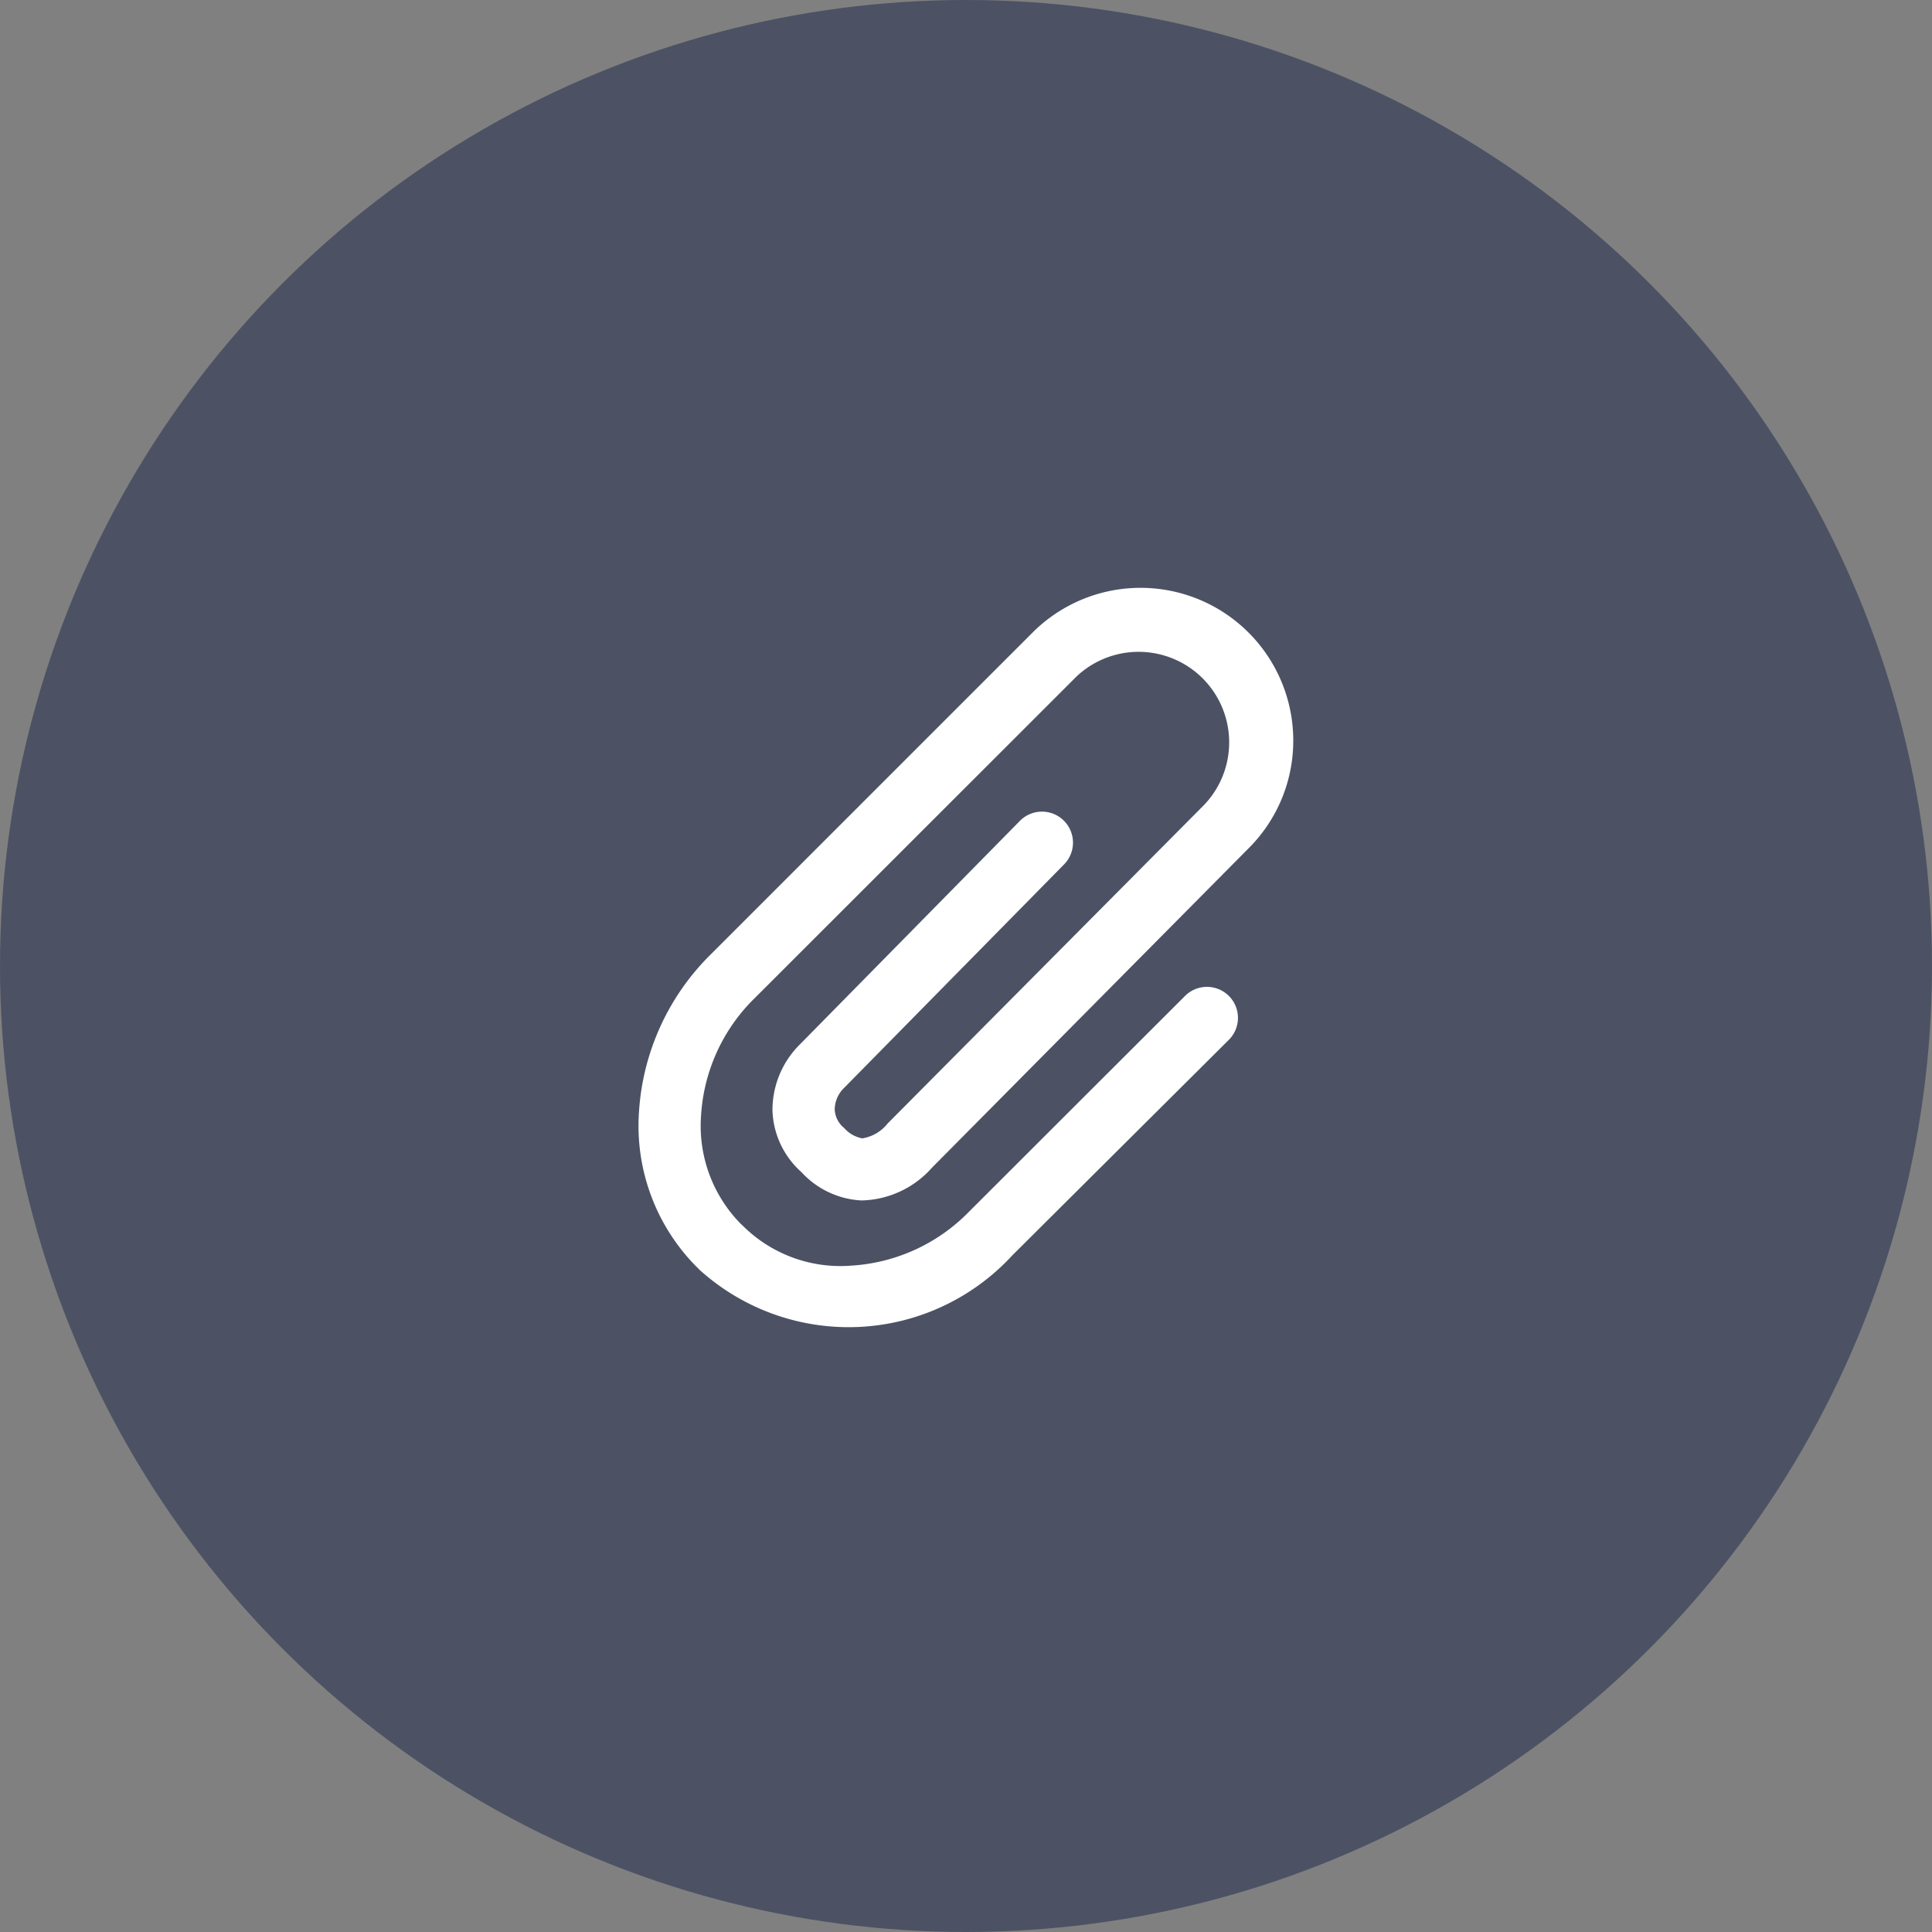 <svg xmlns="http://www.w3.org/2000/svg" width="23" height="23" viewBox="0 0 23 23">
  <rect x="0" y="0" width="23" height="23" fill="#808080" stroke="none"/>
  <g id="attachment2" transform="translate(-9 -9)">
    <circle id="椭圆_683" data-name="椭圆 683" cx="11.5" cy="11.5" r="11.5" transform="translate(9 9)" fill="#4c5264"/>
    <path id="路径_5687" data-name="路径 5687" d="M8.079,7.106a2.384,2.384,0,0,1-1.843.683,2.888,2.888,0,0,1-1.86-.84l-.018-.018L.532,3.105A1.818,1.818,0,0,1,1.818,0,1.807,1.807,0,0,1,3.1.533L6.9,4.3a0,0,0,0,0,0,0l.01.009a1.153,1.153,0,0,1,.381.83,1.039,1.039,0,0,1-.337.716A1.028,1.028,0,0,1,6.22,6.2a1.1,1.1,0,0,1-.792-.332L2.773,3.255a.369.369,0,1,1,.517-.527L5.948,5.344l0,0a.366.366,0,0,0,.257.115.3.3,0,0,0,.213-.1l.01-.012a.38.38,0,0,0,.124-.216.478.478,0,0,0-.175-.3L2.581,1.06A1.078,1.078,0,0,0,1.055,2.582L4.88,6.409a2.134,2.134,0,0,0,1.4.641,1.663,1.663,0,0,0,1.284-.467L7.6,6.545a1.647,1.647,0,0,0,.467-1.284,2.136,2.136,0,0,0-.641-1.4L4.856,1.288A.369.369,0,1,1,5.379.767L7.945,3.345a2.648,2.648,0,0,1,.172,3.723l-.039.038Z" transform="translate(24.396 16) rotate(90)" fill="#fff"/>
  </g>
</svg>
